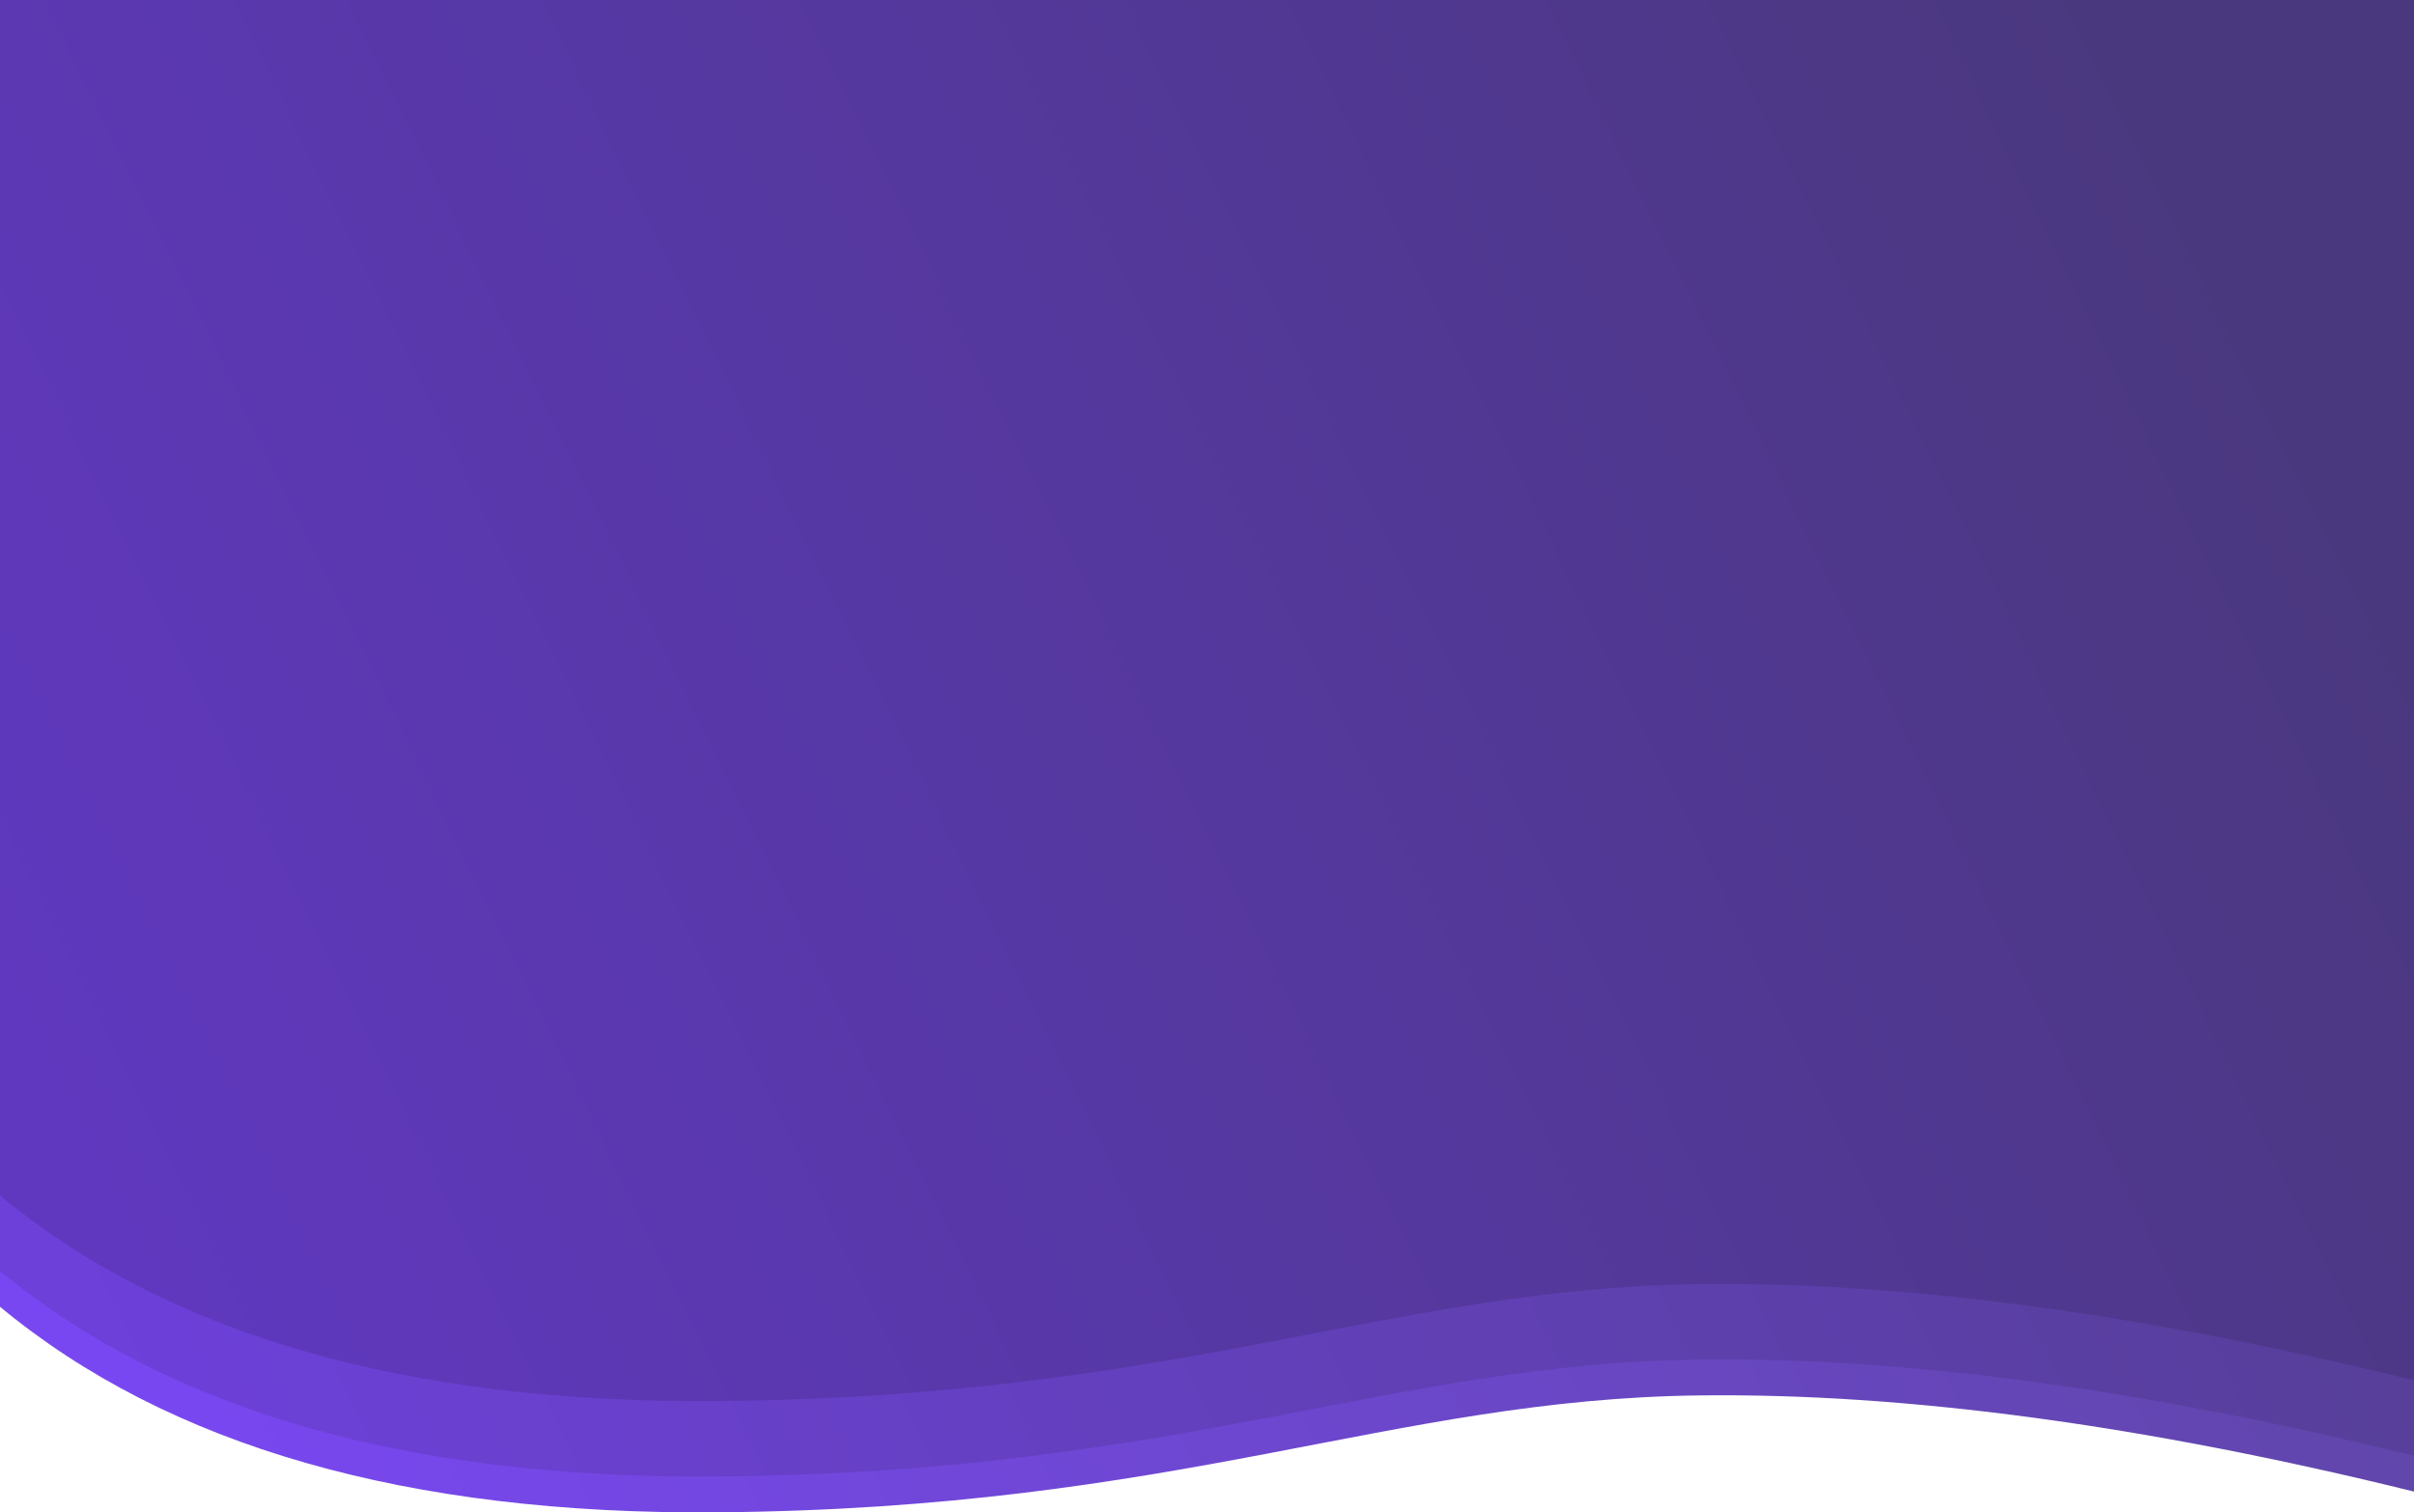 <?xml version="1.0" encoding="UTF-8"?>
<svg width="1280px" height="802px" viewBox="0 0 1280 802" version="1.1" xmlns="http://www.w3.org/2000/svg" xmlns:xlink="http://www.w3.org/1999/xlink">
    <!-- Generator: Sketch 46.2 (44496) - http://www.bohemiancoding.com/sketch -->
    <title>bg</title>
    <desc>Created with Sketch.</desc>
    <defs>
        <linearGradient x1="3.424%" y1="84.112%" x2="100%" y2="50%" id="linearGradient-1">
            <stop stop-color="#5719ED" offset="0%"></stop>
            <stop stop-color="#341887" offset="100%"></stop>
        </linearGradient>
    </defs>
    <g id="✅️---LATEST" stroke="none" stroke-width="1" fill="none" fill-rule="evenodd">
        <g id="beta_reduxSüp3r_J">
            <g id="bg" transform="translate(0, -186)">
                <g id="Group-23">
                    <g id="Group-22">
                        <path d="M0,59 L1280,59 L1280,976.965 C1136.667,941.633 1010.333,924.634 901,925.967 C737,927.967 626,985.965 380,987.965 C216,989.298 89.333,952.966 0,878.969 L0,59 Z" id="Rectangle-7-Copy-3" fill-opacity="0.8" fill="url(#linearGradient-1)"></path>
                        <path d="M0,40 L1280,40 L1280,957.965 C1136.667,922.633 1010.333,905.634 901,906.967 C737,908.967 626,966.965 380,968.965 C216,970.298 89.333,933.966 0,859.969 L0,40 Z" id="Rectangle-7-Copy" fill-opacity="0.1" fill="#000000"></path>
                        <path d="M0,0 L1280,0 L1280,917.965 C1136.667,882.633 1010.333,865.634 901,866.967 C737,868.967 626,926.965 380,928.965 C216,930.298 89.333,893.966 0,819.969 L0,0 Z" id="Rectangle-7-Copy-2" fill-opacity="0.12" fill="#000000"></path>
                    </g>
                </g>
            </g>
        </g>
    </g>
</svg>
